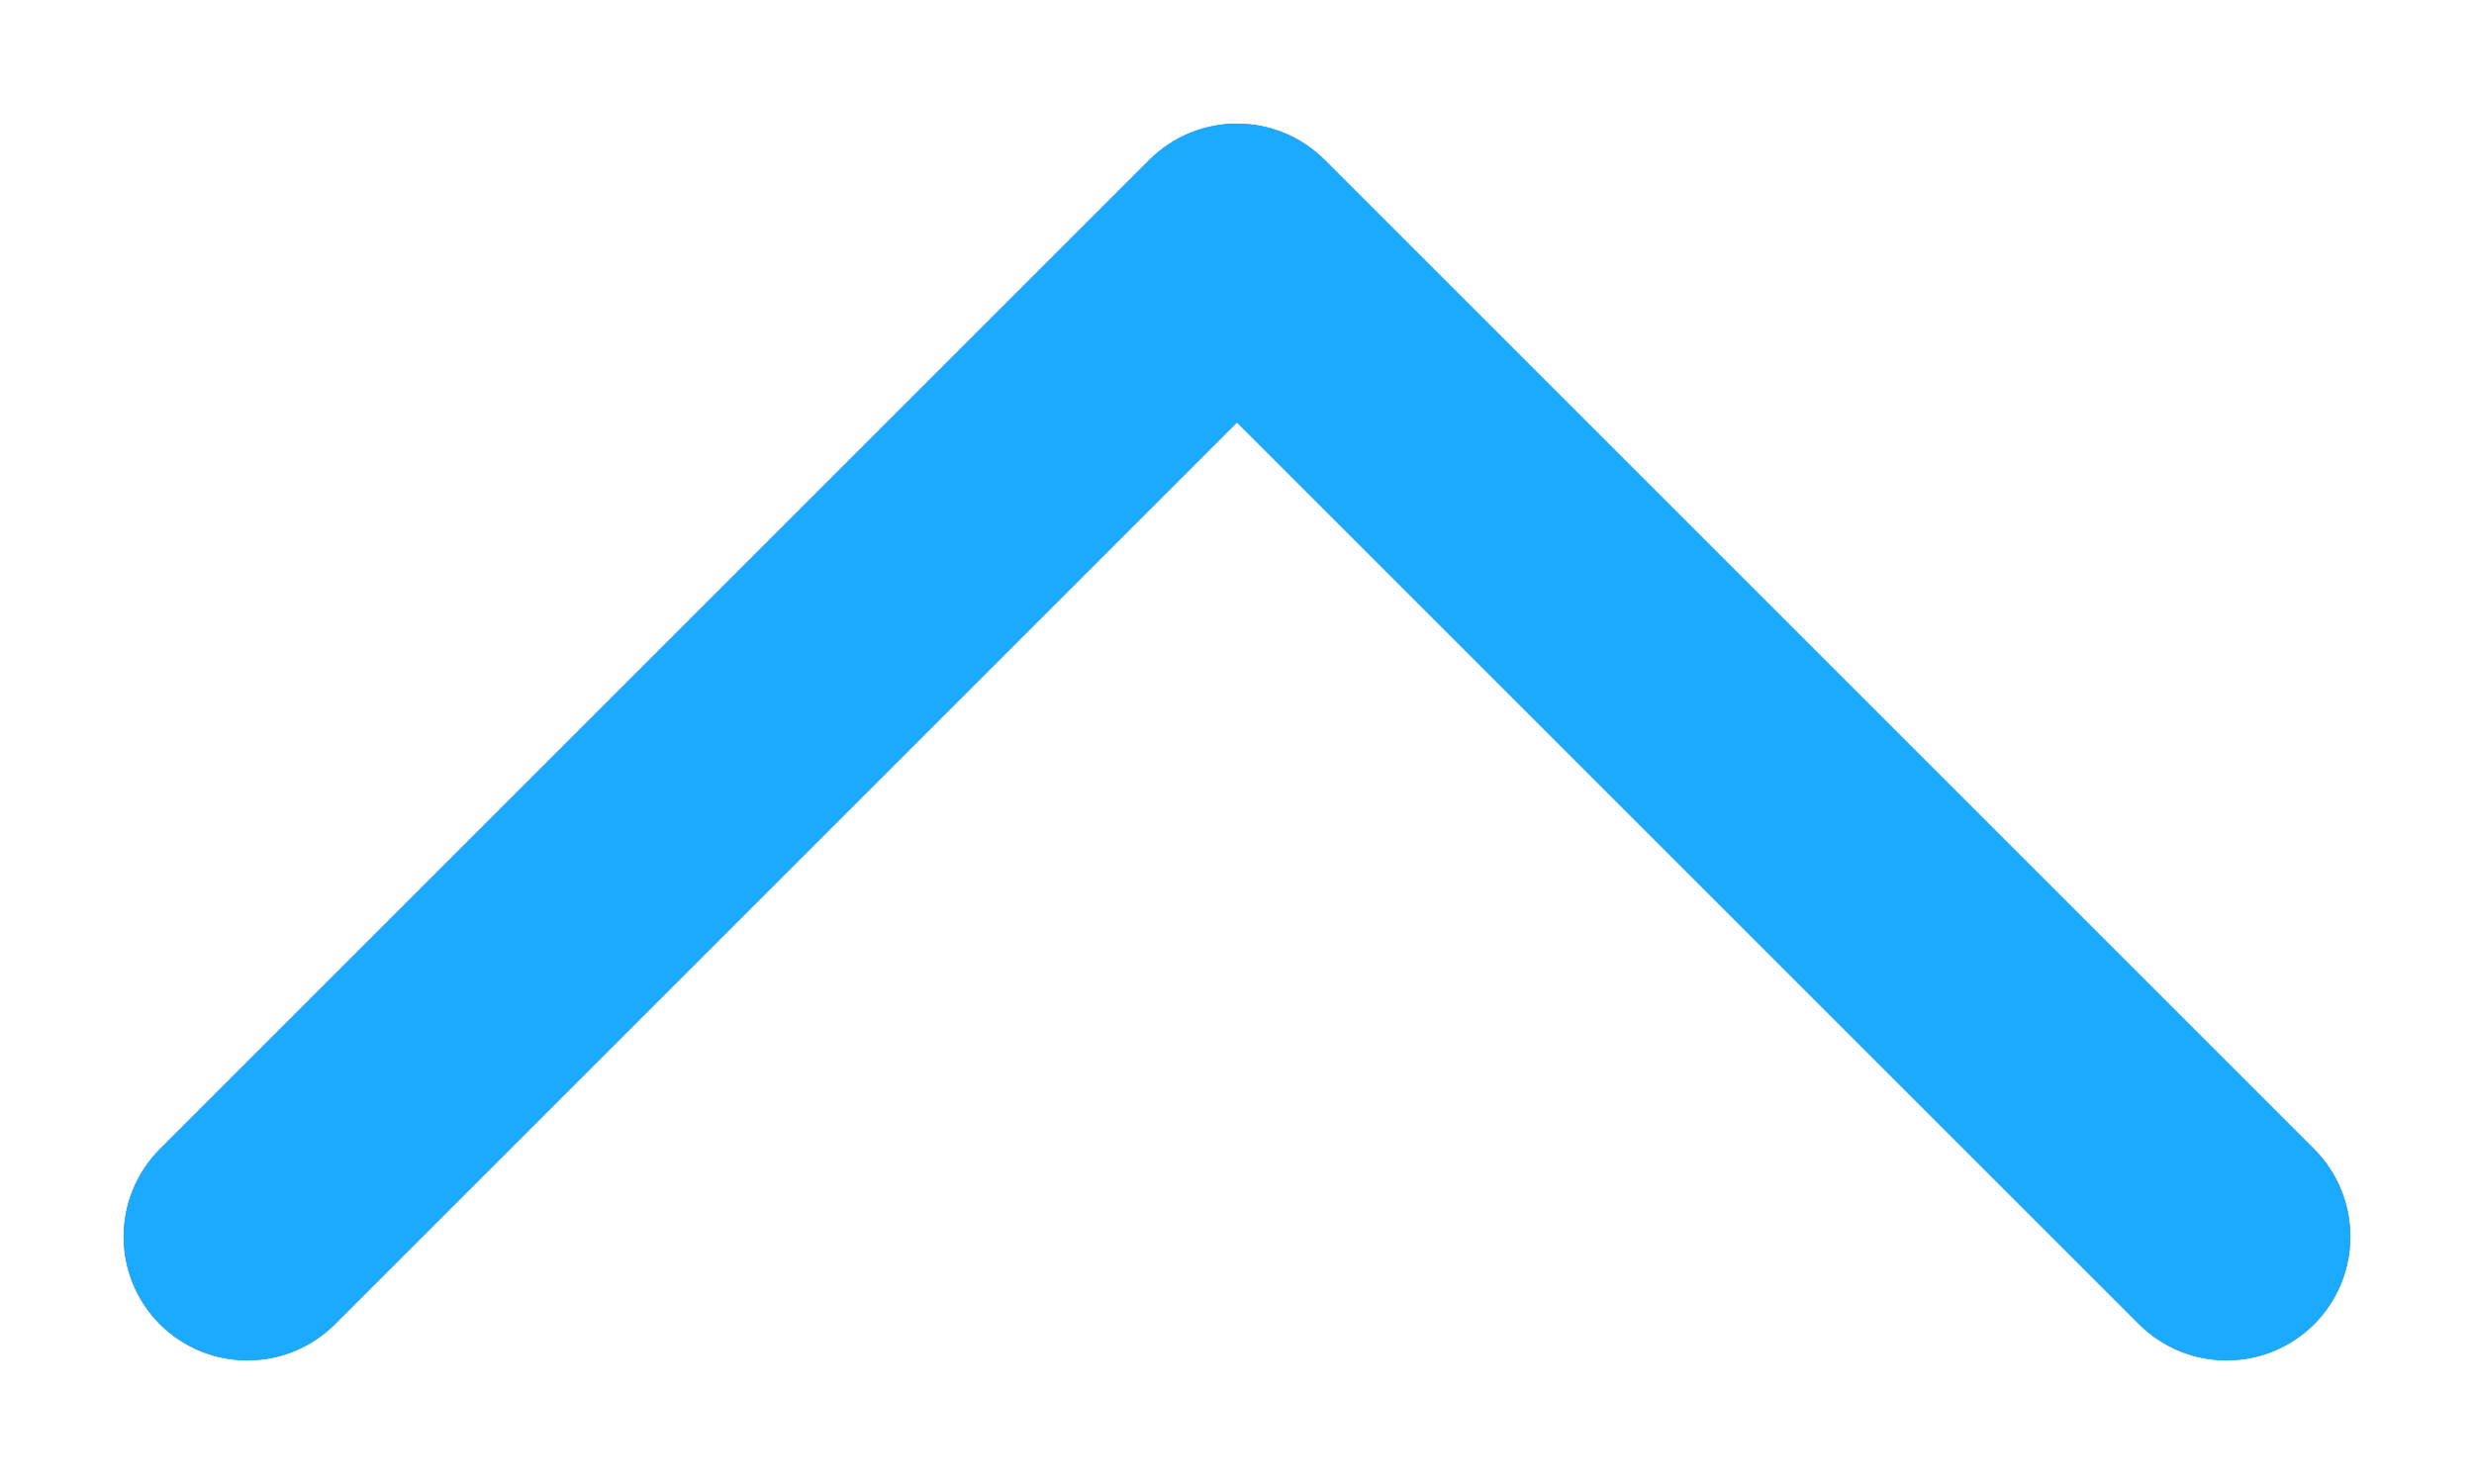 <svg width="10" height="6" viewBox="0 0 10 6" fill="#1AAAFF" xmlns="http://www.w3.org/2000/svg">
<path d="M1.354 5.354C1.158 5.549 0.842 5.549 0.646 5.354C0.451 5.158 0.451 4.842 0.646 4.646L1.354 5.354ZM5 1L4.646 0.646C4.842 0.451 5.158 0.451 5.354 0.646L5 1ZM9.354 4.646C9.549 4.842 9.549 5.158 9.354 5.354C9.158 5.549 8.842 5.549 8.646 5.354L9.354 4.646ZM0.646 4.646L4.646 0.646L5.354 1.354L1.354 5.354L0.646 4.646ZM5.354 0.646L9.354 4.646L8.646 5.354L4.646 1.354L5.354 0.646Z" fill="#8776CC"/>
<path d="M1.354 5.354C1.158 5.549 0.842 5.549 0.646 5.354C0.451 5.158 0.451 4.842 0.646 4.646L1.354 5.354ZM5 1L4.646 0.646C4.842 0.451 5.158 0.451 5.354 0.646L5 1ZM9.354 4.646C9.549 4.842 9.549 5.158 9.354 5.354C9.158 5.549 8.842 5.549 8.646 5.354L9.354 4.646ZM0.646 4.646L4.646 0.646L5.354 1.354L1.354 5.354L0.646 4.646ZM5.354 0.646L9.354 4.646L8.646 5.354L4.646 1.354L5.354 0.646Z" fill="#1AAAFF"/>
</svg>
